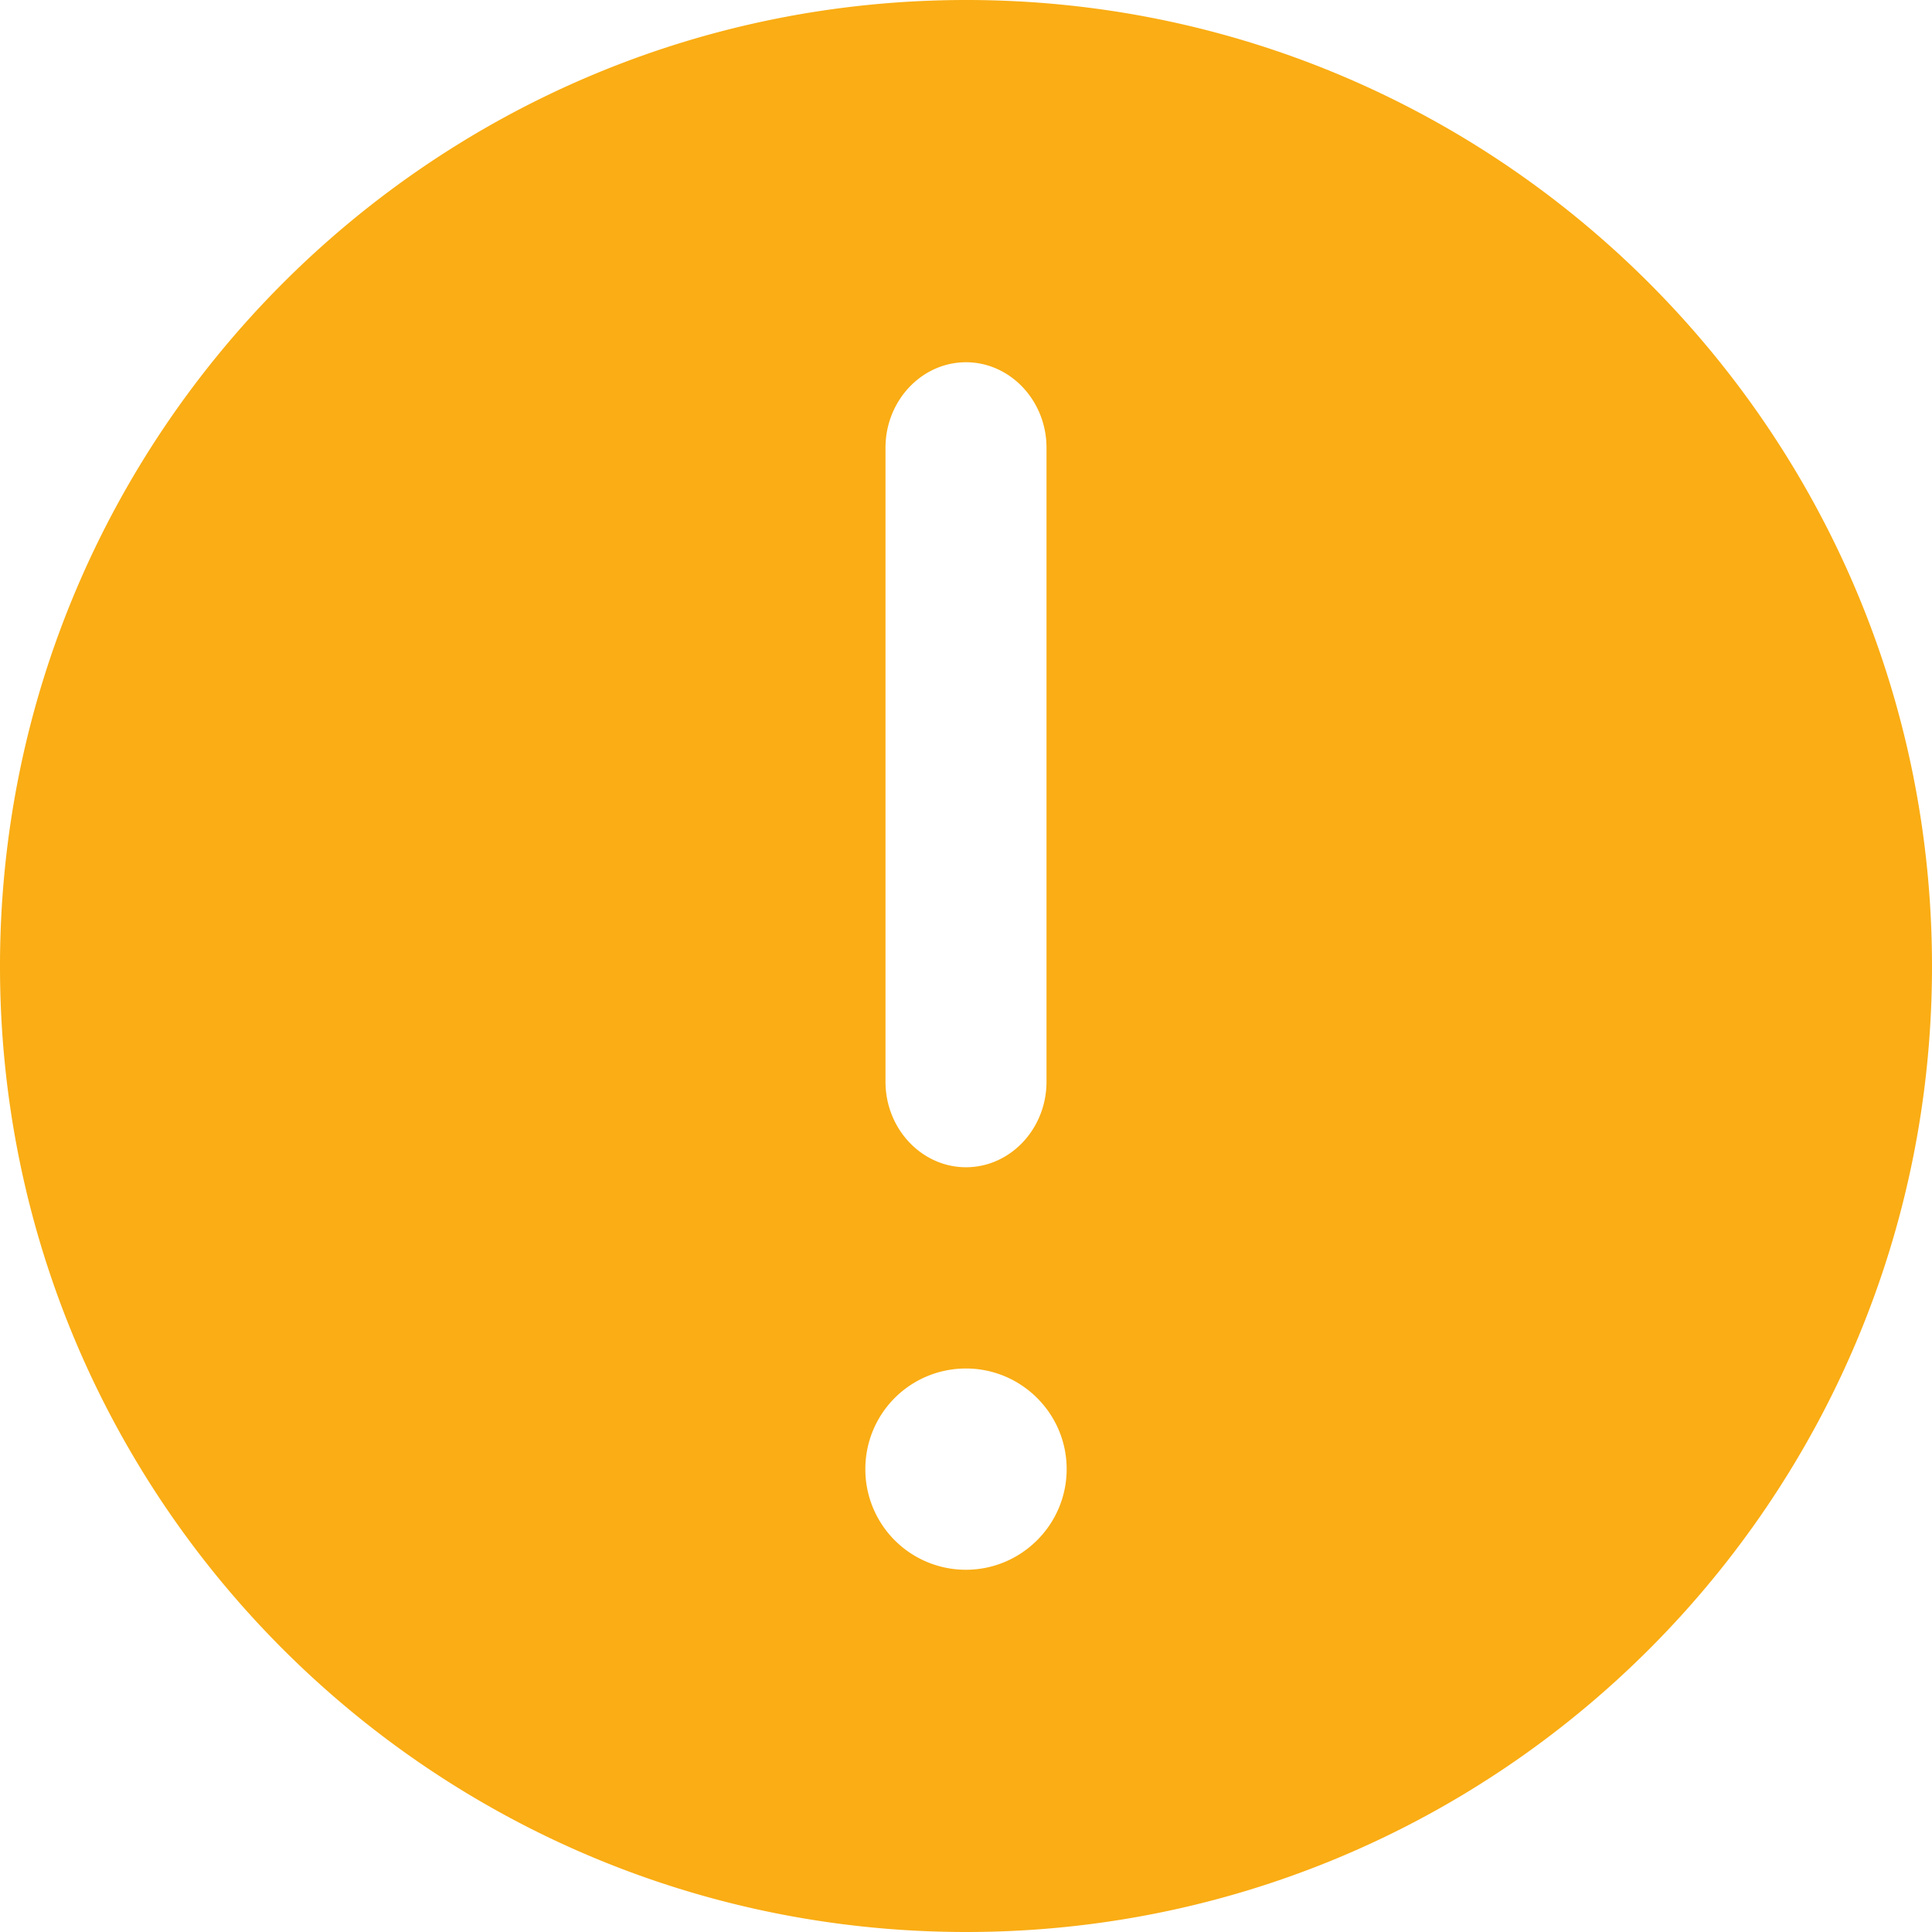 <?xml version="1.0" standalone="no"?><!DOCTYPE svg PUBLIC "-//W3C//DTD SVG 1.1//EN" "http://www.w3.org/Graphics/SVG/1.1/DTD/svg11.dtd"><svg t="1557221189390" class="icon" style="" viewBox="0 0 1024 1024" version="1.1" xmlns="http://www.w3.org/2000/svg" p-id="3476" xmlns:xlink="http://www.w3.org/1999/xlink" width="16" height="16"><defs><style type="text/css"></style></defs><path d="M1024 512.171C1024 794.965 794.795 1024 512.171 1024 229.205 1024 0 794.965 0 512.171S229.205 0 512.171 0C794.795 0 1024 229.376 1024 512.171z m-469.333 61.167V237.295c0-24.917-19.217-45.295-42.667-45.295-23.484 0-42.667 20.378-42.667 45.295v336.043c0 24.986 19.217 45.329 42.667 45.329 23.484 0 42.667-20.343 42.667-45.329z m10.684 205.312c0-29.491-24.064-53.316-53.35-53.316a53.248 53.248 0 0 0-53.35 53.35A53.248 53.248 0 0 0 512 832c29.252 0 53.35-23.825 53.35-53.35z" p-id="3477" fill="#faad14"></path></svg>